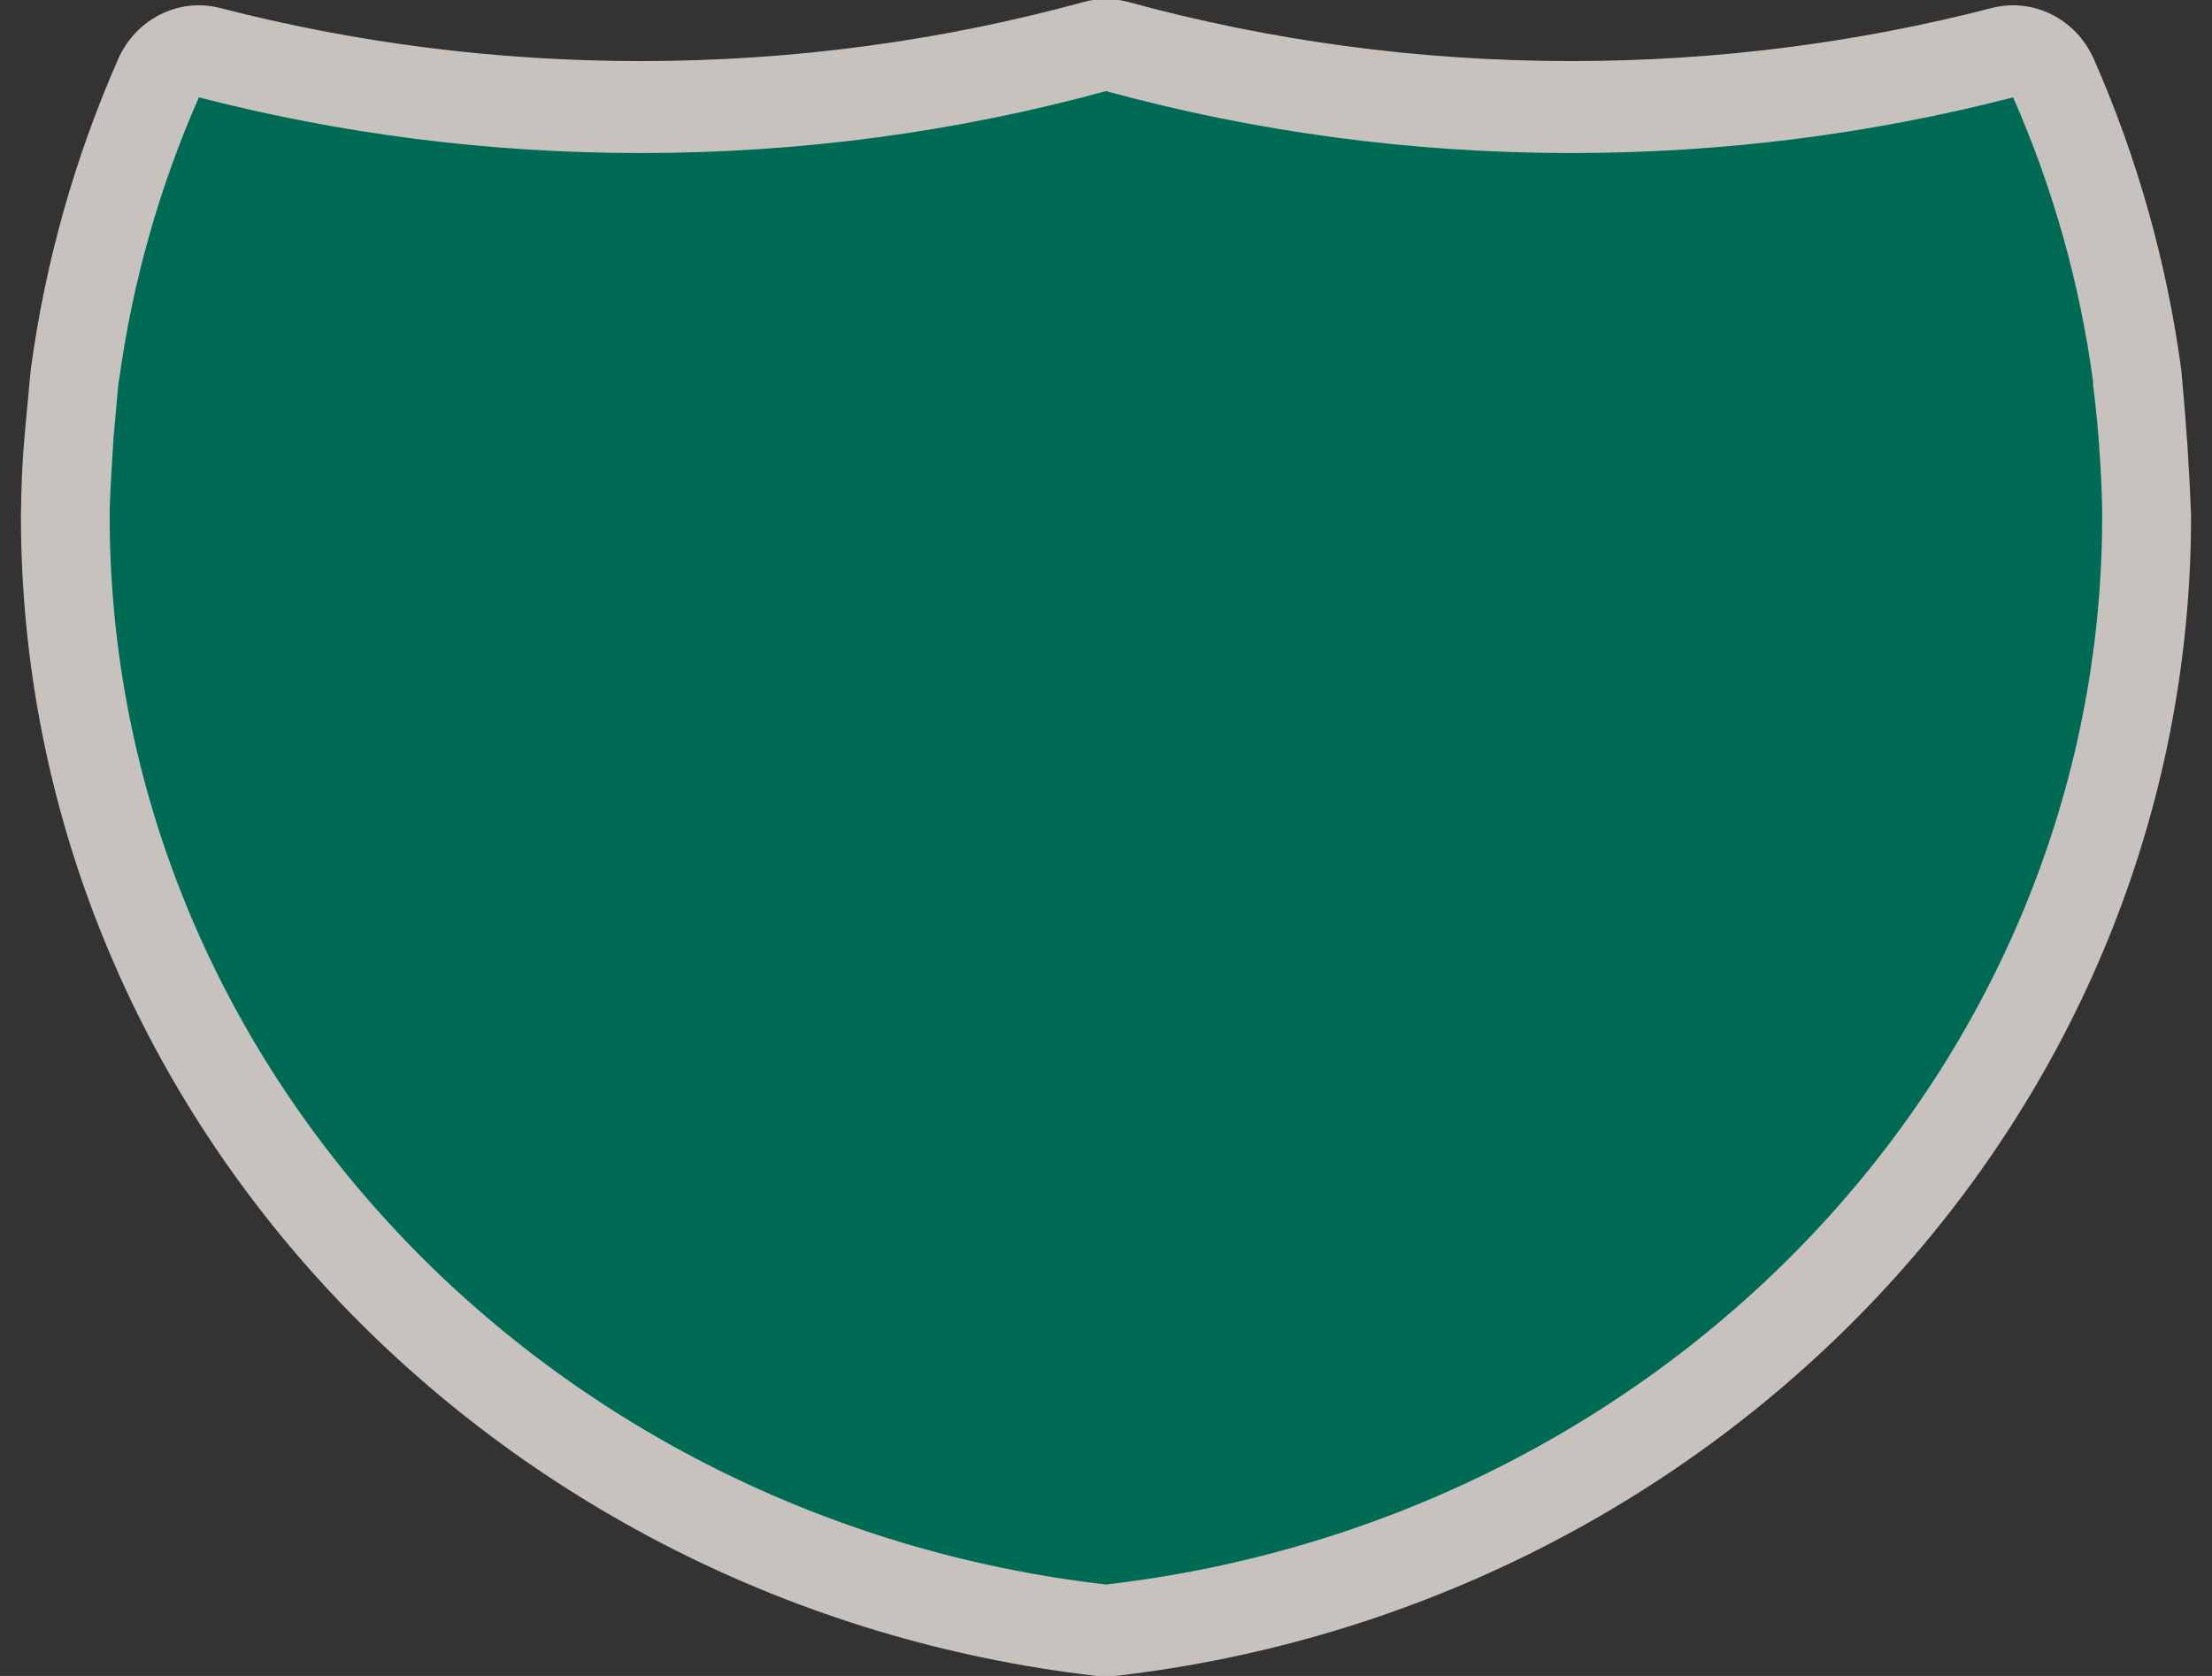 <?xml version="1.0" encoding="UTF-8" standalone="no"?>
<!-- Generator: Adobe Illustrator 16.0.4, SVG Export Plug-In . SVG Version: 6.00 Build 0)  -->

<svg
   xmlns:dc="http://purl.org/dc/elements/1.1/"
   xmlns:cc="http://creativecommons.org/ns#"
   xmlns:rdf="http://www.w3.org/1999/02/22-rdf-syntax-ns#"
   xmlns:svg="http://www.w3.org/2000/svg"
   xmlns="http://www.w3.org/2000/svg"
   xmlns:sodipodi="http://sodipodi.sourceforge.net/DTD/sodipodi-0.dtd"
   xmlns:inkscape="http://www.inkscape.org/namespaces/inkscape"
   version="1.1"
   id="Слой_1"
   x="0px"
   y="0px"
   width="33"
   height="25"
   viewBox="0 0 33 25"
   enable-background="new 0 0 17.143 17.17"
   xml:space="preserve"
   inkscape:version="0.91 r"
   sodipodi:docname="h_us_interstate_business_wide_shield.svg"><rect x="0" y="0" width="33" height="25" fill="#333333" stroke="none"/><defs
     id="defs11" /><sodipodi:namedview
     pagecolor="#ffffff"
     bordercolor="#666666"
     borderopacity="1"
     objecttolerance="10"
     gridtolerance="10"
     guidetolerance="10"
     inkscape:pageopacity="0"
     inkscape:pageshadow="2"
     inkscape:window-width="1920"
     inkscape:window-height="1004"
     id="namedview9"
     showgrid="false"
     inkscape:zoom="16.000001"
     inkscape:cx="-2.5604065"
     inkscape:cy="11.313564"
     inkscape:window-x="1680"
     inkscape:window-y="0"
     inkscape:window-maximized="1"
     inkscape:current-layer="Слой_1"
     showguides="false" /><path
     style="opacity:0.781;fill:#f1eae4;fill-opacity:1"
     d="m 16.443,-0.014 c -0.095,0.004 -0.189,0.019 -0.281,0.045 -2.096,0.573 -4.311,0.88 -6.604,0.88 -2.172,0 -4.274,-0.275 -6.271,-0.791 C 2.668,-0.04 2.027,0.281 1.762,0.883 1.121,2.34 0.675,3.899 0.457,5.528 0.35,6.693 0.326,6.821 0.312,7.687 c 0,8.96 7.064,16.276 16.041,17.312 0.097,0.011 0.196,0.011 0.293,0 C 25.624,23.964 32.688,16.648 32.688,7.687 32.655,6.916 32.628,6.459 32.543,5.528 32.325,3.899 31.879,2.34 31.238,0.883 30.973,0.281 30.332,-0.04 29.713,0.12 c -1.997,0.516 -4.1,0.791 -6.271,0.791 -2.292,0 -4.507,-0.307 -6.604,-0.88 -0.129,-0.035 -0.262,-0.05 -0.395,-0.045 z"
     id="path4160"
     inkscape:connector-curvature="0"
     sodipodi:nodetypes="ccsccccccccccscc" /><path
     style="fill:#006b54;fill-opacity:1"
     d="M 16.5,1.359 C 14.294,1.962 11.965,2.283 9.559,2.283 7.279,2.283 5.069,1.995 2.967,1.452 2.381,2.785 1.974,4.207 1.773,5.694 l -0.004,0 -0.074,0.82 c -0.017,0.294 -0.059,0.875 -0.059,1.174 0,8.211 6.488,14.982 14.863,15.948 8.375,-0.966 14.863,-7.738 14.863,-15.948 0,-0.295 -0.031,-1.159 -0.139,-1.971 l 0.006,0 C 31.031,4.221 30.622,2.791 30.033,1.452 27.931,1.995 25.721,2.283 23.441,2.283 21.035,2.283 18.706,1.962 16.5,1.359 Z"
     id="path13"
     inkscape:connector-curvature="0" /></svg>
